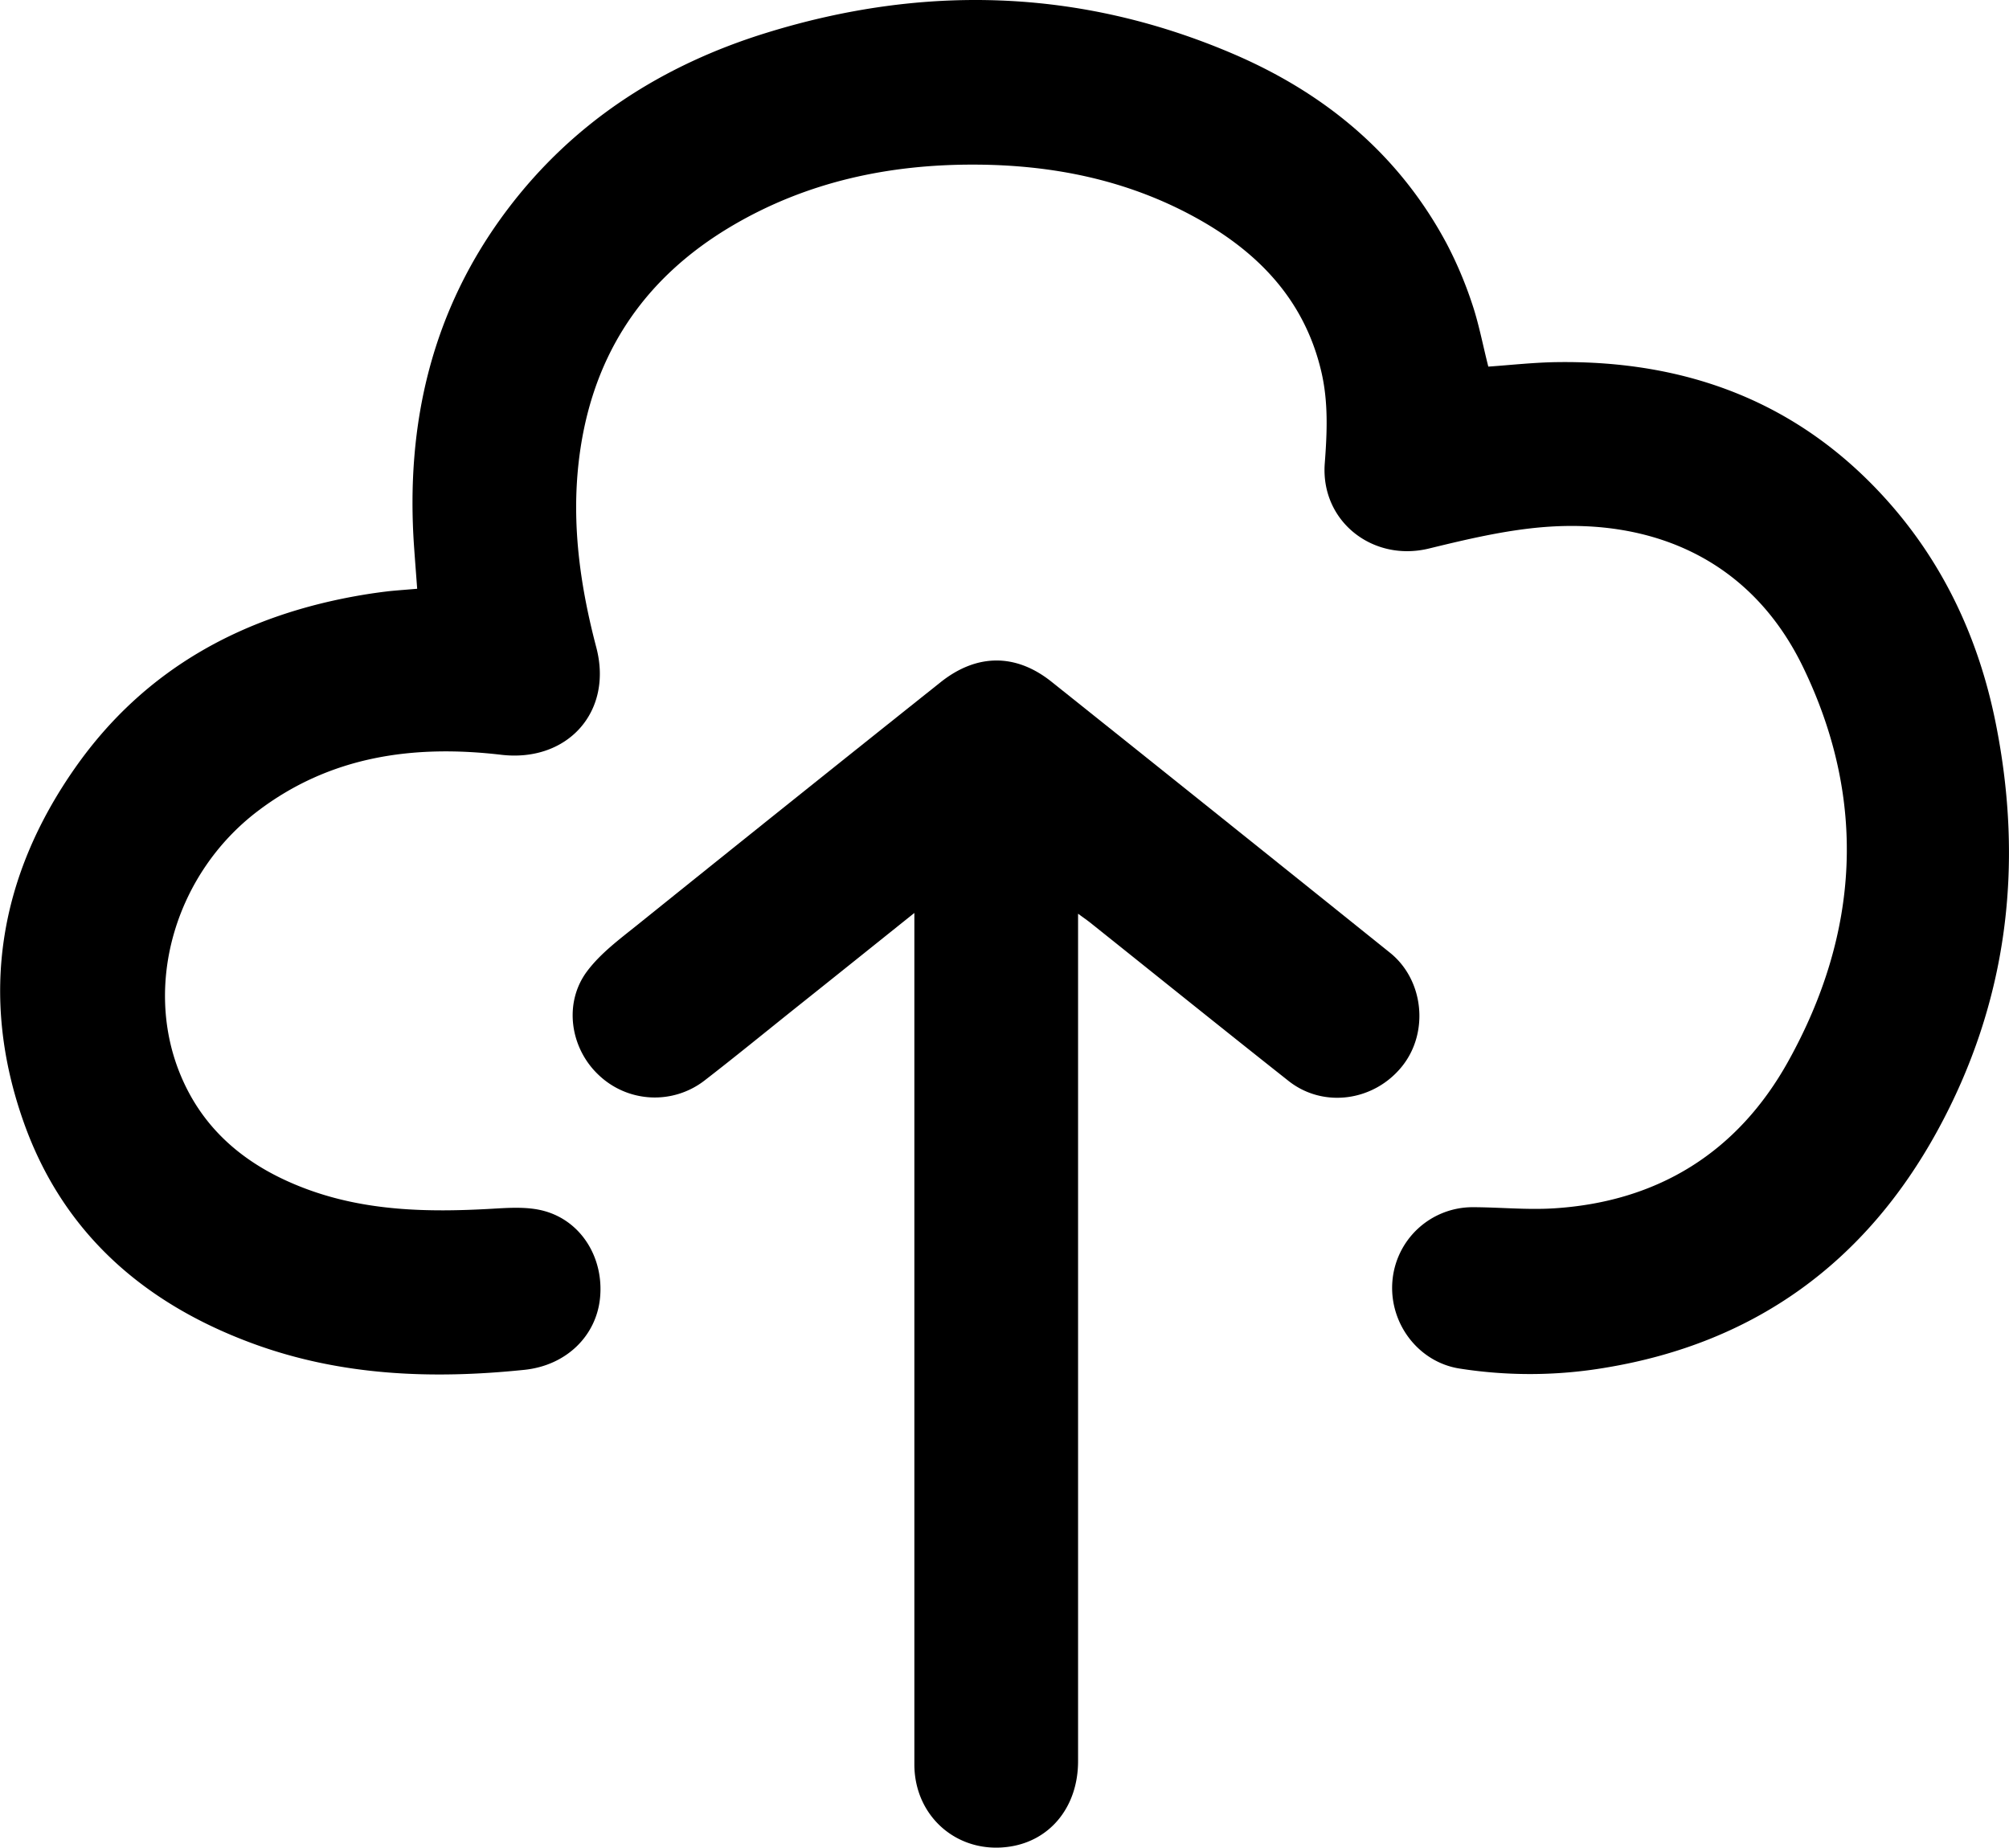 <svg id="Layer_1" data-name="Layer 1" xmlns="http://www.w3.org/2000/svg" width="748.22" height="688.22" viewBox="0 0 748.22 688.22">
  <g>
    <path d="M62.43,20c-.4-5.45-.8-10.56-1.16-15.67C58.07-41.61,67.94-84,96-121.21c24.7-32.75,57.77-53.9,96.57-65.89,58.71-18.16,116.9-16.47,173.67,7.82,34.14,14.61,61.71,37.32,79.52,70.55a148.61,148.61,0,0,1,9.52,22.43c2.55,7.51,4,15.38,6.08,23.55,8.24-.57,16.81-1.54,25.38-1.67,48.58-.7,90.48,14.9,123.3,51.69,21.09,23.65,34,51.6,40.22,82.42C661,122.92,654.79,174.12,628.56,222c-26.83,48.94-67.91,78.89-123.32,88.1a168.64,168.64,0,0,1-54.73.34c-15.3-2.47-26.16-16.91-24.87-32.53a30,30,0,0,1,29.65-27.55c10.15,0,20.34,1.06,30.44.43,38.93-2.43,68.58-21,87.35-54.81,26.49-47.67,29.46-97.32,5.49-146.82C559.12,9,522.49-6.13,482.29-3c-14.47,1.14-28.87,4.55-43,8-21,5.15-40.49-10.2-38.84-31.75.88-11.52,1.36-22.93-1.32-34.26-6.34-26.9-23.87-44.76-47.28-57.53-25.39-13.85-52.92-19.34-81.65-19.45-31.86-.13-62.19,6.28-89.92,22.47q-51.85,30.28-57.91,90.3c-2.28,22.89,1,45.12,6.79,67.14,6.27,24-10.83,42.8-35.42,39.92-32.68-3.83-63.8.43-90.93,21.16-30.06,23-42.32,63.66-28.87,97.25,8.73,21.79,25.53,35.2,47.06,43.26,22.36,8.36,45.54,8.78,69,7.45,6.58-.38,13.56-.89,19.76.82,14,3.84,22.28,17.73,20.76,32.52-1.44,14-12.5,25-28.13,26.64-34.28,3.55-68.24,2.28-101-9.73-40.54-14.87-70.82-41.13-85.47-82.41-16.71-47.08-9.27-91.68,19.22-132.24,26.07-37.11,63.13-57,107.41-64.34,3.28-.54,6.58-1,9.88-1.37C55.5,20.55,58.64,20.33,62.43,20Z" transform="translate(92.94 199.31)"/>
    <path d="M247.6,140.76c-15.52,12.42-30,24.05-44.6,35.68-11.18,8.94-22.26,18-33.6,26.77a30.28,30.28,0,0,1-39.38-2.1c-10.64-10-13.16-26.84-4.29-38.66,5.08-6.77,12.28-12.07,19-17.47Q200.88,99.8,257.27,54.89c13.37-10.71,28-11,41.48-.2q63.08,50.36,126,100.89c12.58,10.11,14.59,29.58,4.58,42.19-10.45,13.15-29.4,15.82-42.37,5.56-24.65-19.49-49.12-39.2-73.67-58.81-1.25-1-2.57-1.91-4.72-3.48v6.68q0,154.49,0,309c0,16.71-10.06,29.36-25.16,31.77-19.37,3.1-35.8-10.9-35.81-30.6q0-67,0-134V140.76Z" transform="translate(92.94 199.31)"/>
  </g>
</svg>
